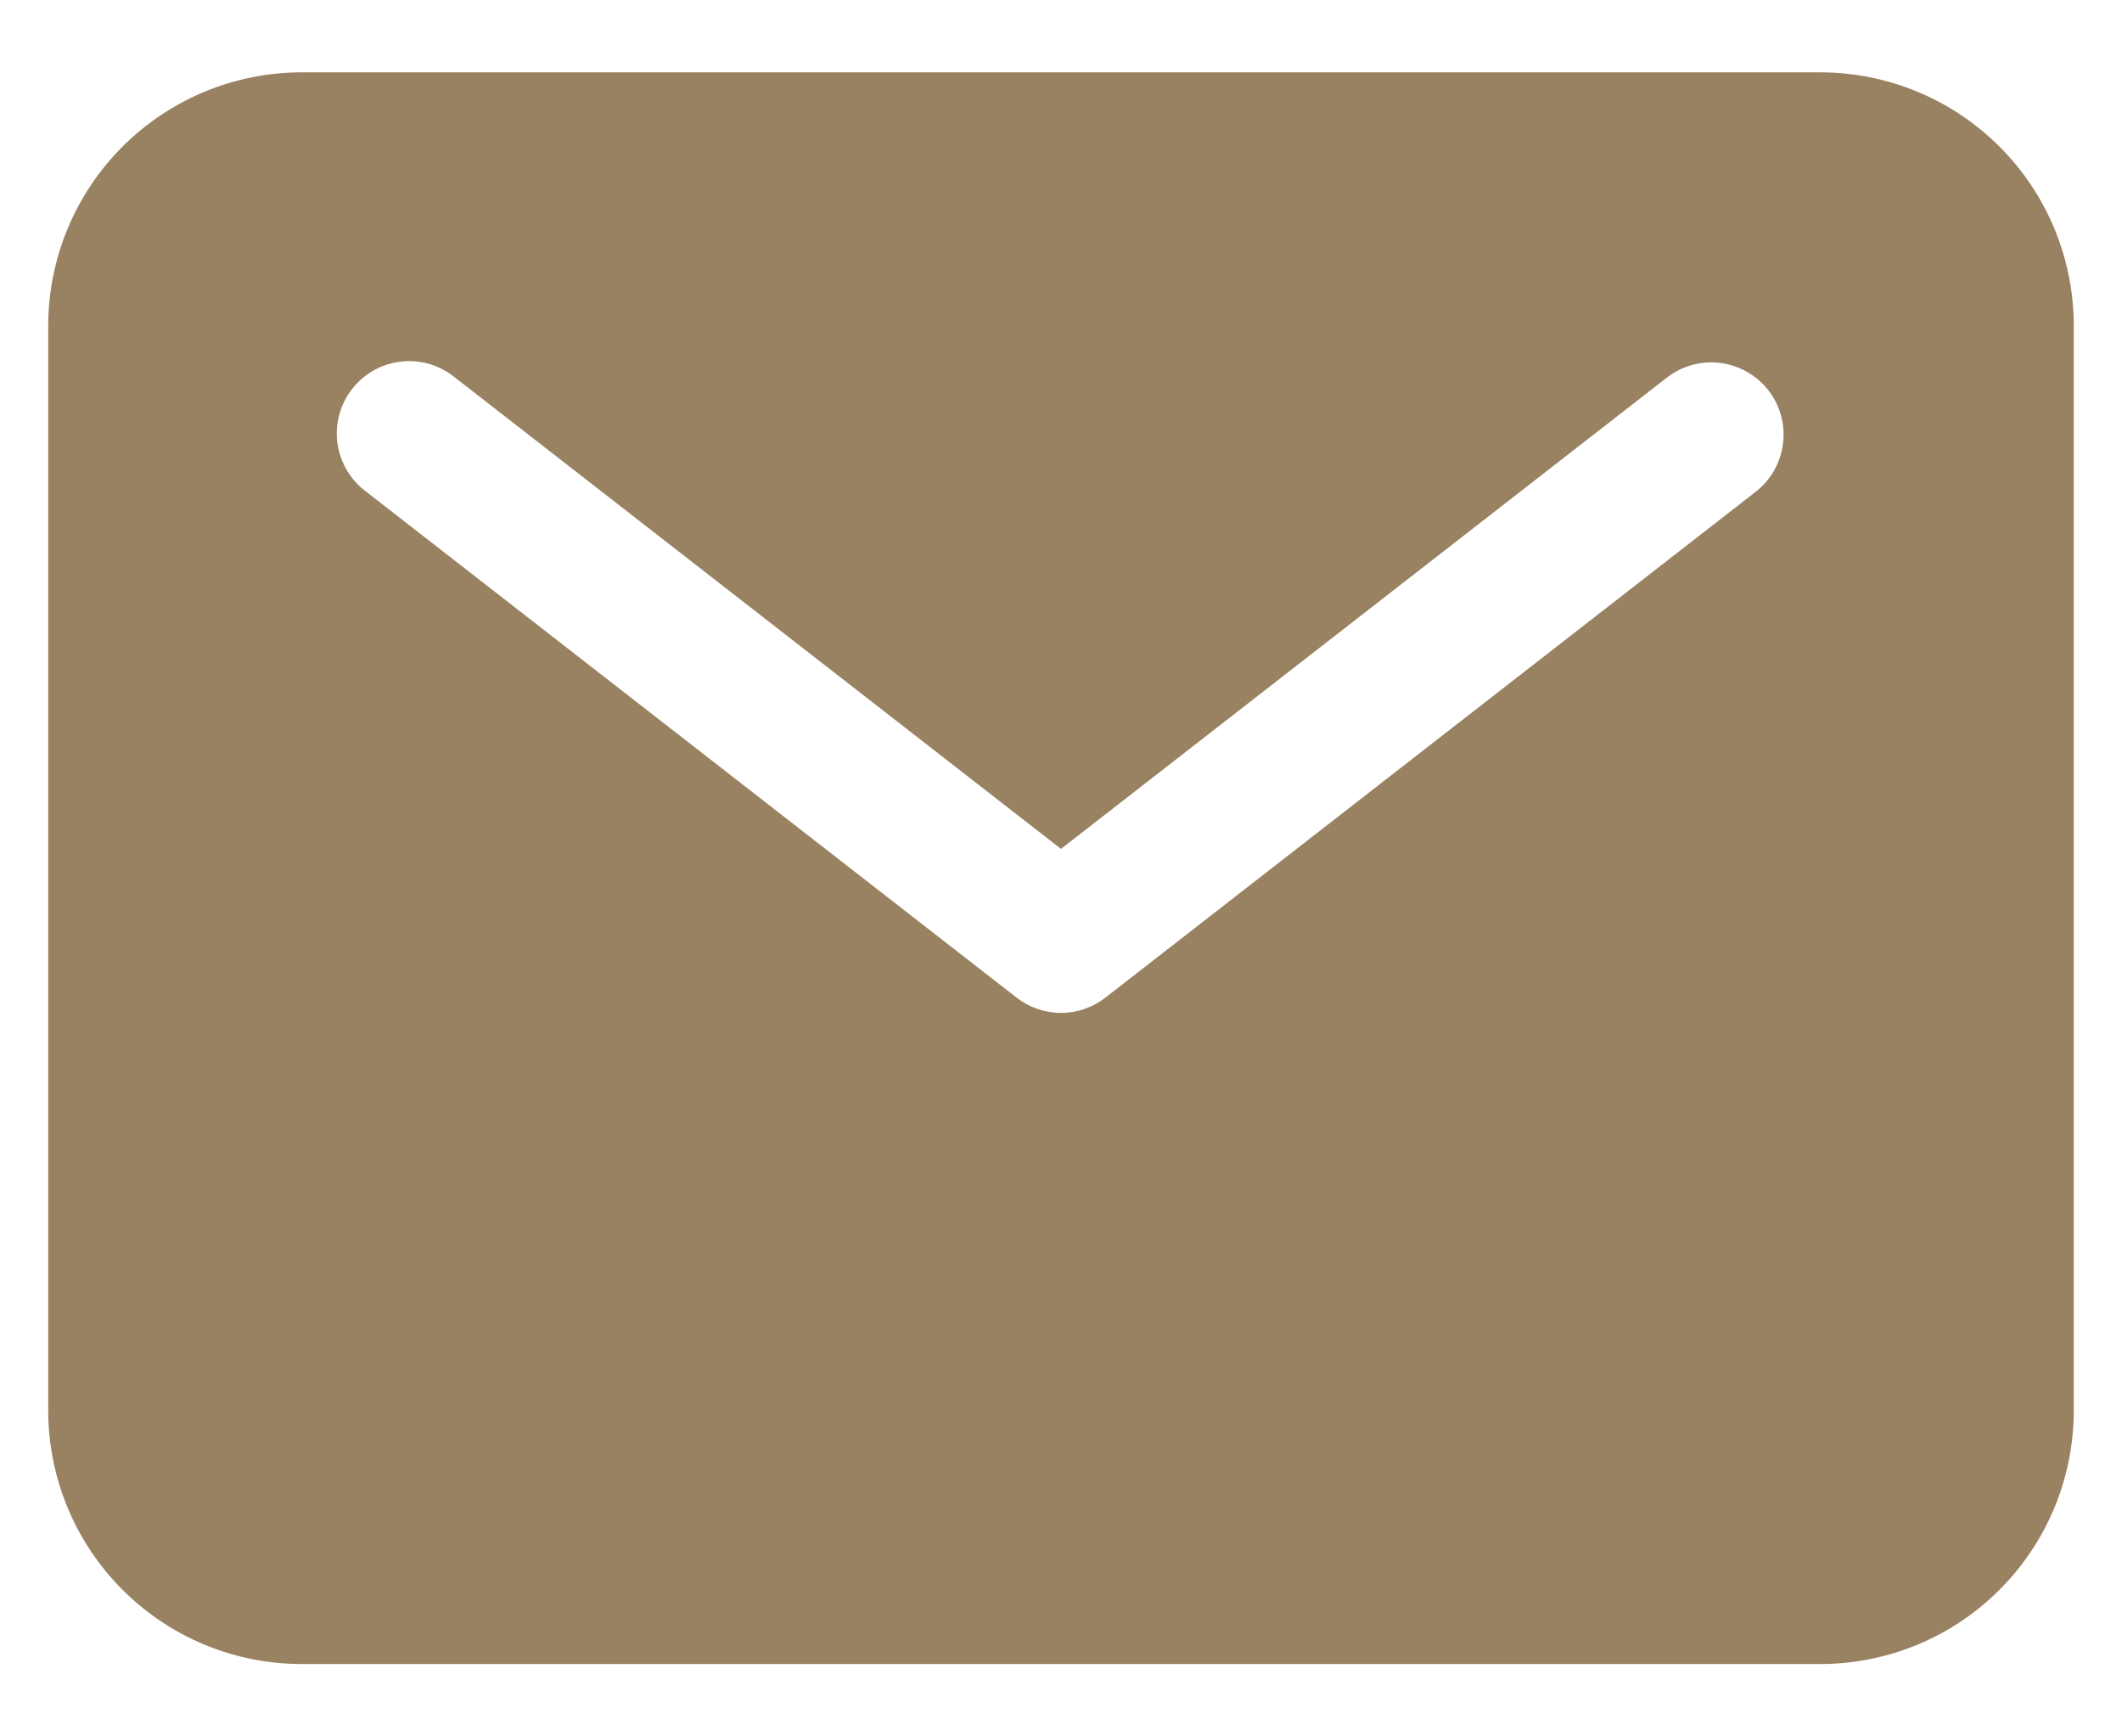 <svg width="22" height="18" viewBox="0 0 22 18" fill="none" xmlns="http://www.w3.org/2000/svg">
<path d="M18.875 0.75H3.125C2.429 0.751 1.762 1.028 1.27 1.52C0.778 2.012 0.501 2.679 0.5 3.375V14.625C0.501 15.321 0.778 15.988 1.27 16.48C1.762 16.973 2.429 17.249 3.125 17.25H18.875C19.571 17.249 20.238 16.973 20.73 16.48C21.223 15.988 21.499 15.321 21.5 14.625V3.375C21.499 2.679 21.223 2.012 20.73 1.52C20.238 1.028 19.571 0.751 18.875 0.75ZM18.21 5.092L11.46 10.342C11.329 10.444 11.167 10.5 11 10.5C10.833 10.5 10.671 10.444 10.54 10.342L3.79 5.092C3.71 5.032 3.644 4.957 3.594 4.871C3.544 4.785 3.511 4.69 3.498 4.592C3.485 4.493 3.492 4.393 3.518 4.297C3.544 4.201 3.589 4.112 3.65 4.033C3.711 3.955 3.787 3.889 3.873 3.84C3.96 3.791 4.055 3.76 4.154 3.749C4.252 3.737 4.352 3.745 4.448 3.772C4.544 3.8 4.633 3.846 4.71 3.908L11 8.8L17.29 3.908C17.447 3.789 17.645 3.737 17.84 3.763C18.035 3.789 18.213 3.891 18.334 4.046C18.455 4.202 18.51 4.399 18.486 4.594C18.463 4.79 18.364 4.969 18.21 5.092Z" fill="#988261"/>
</svg>
